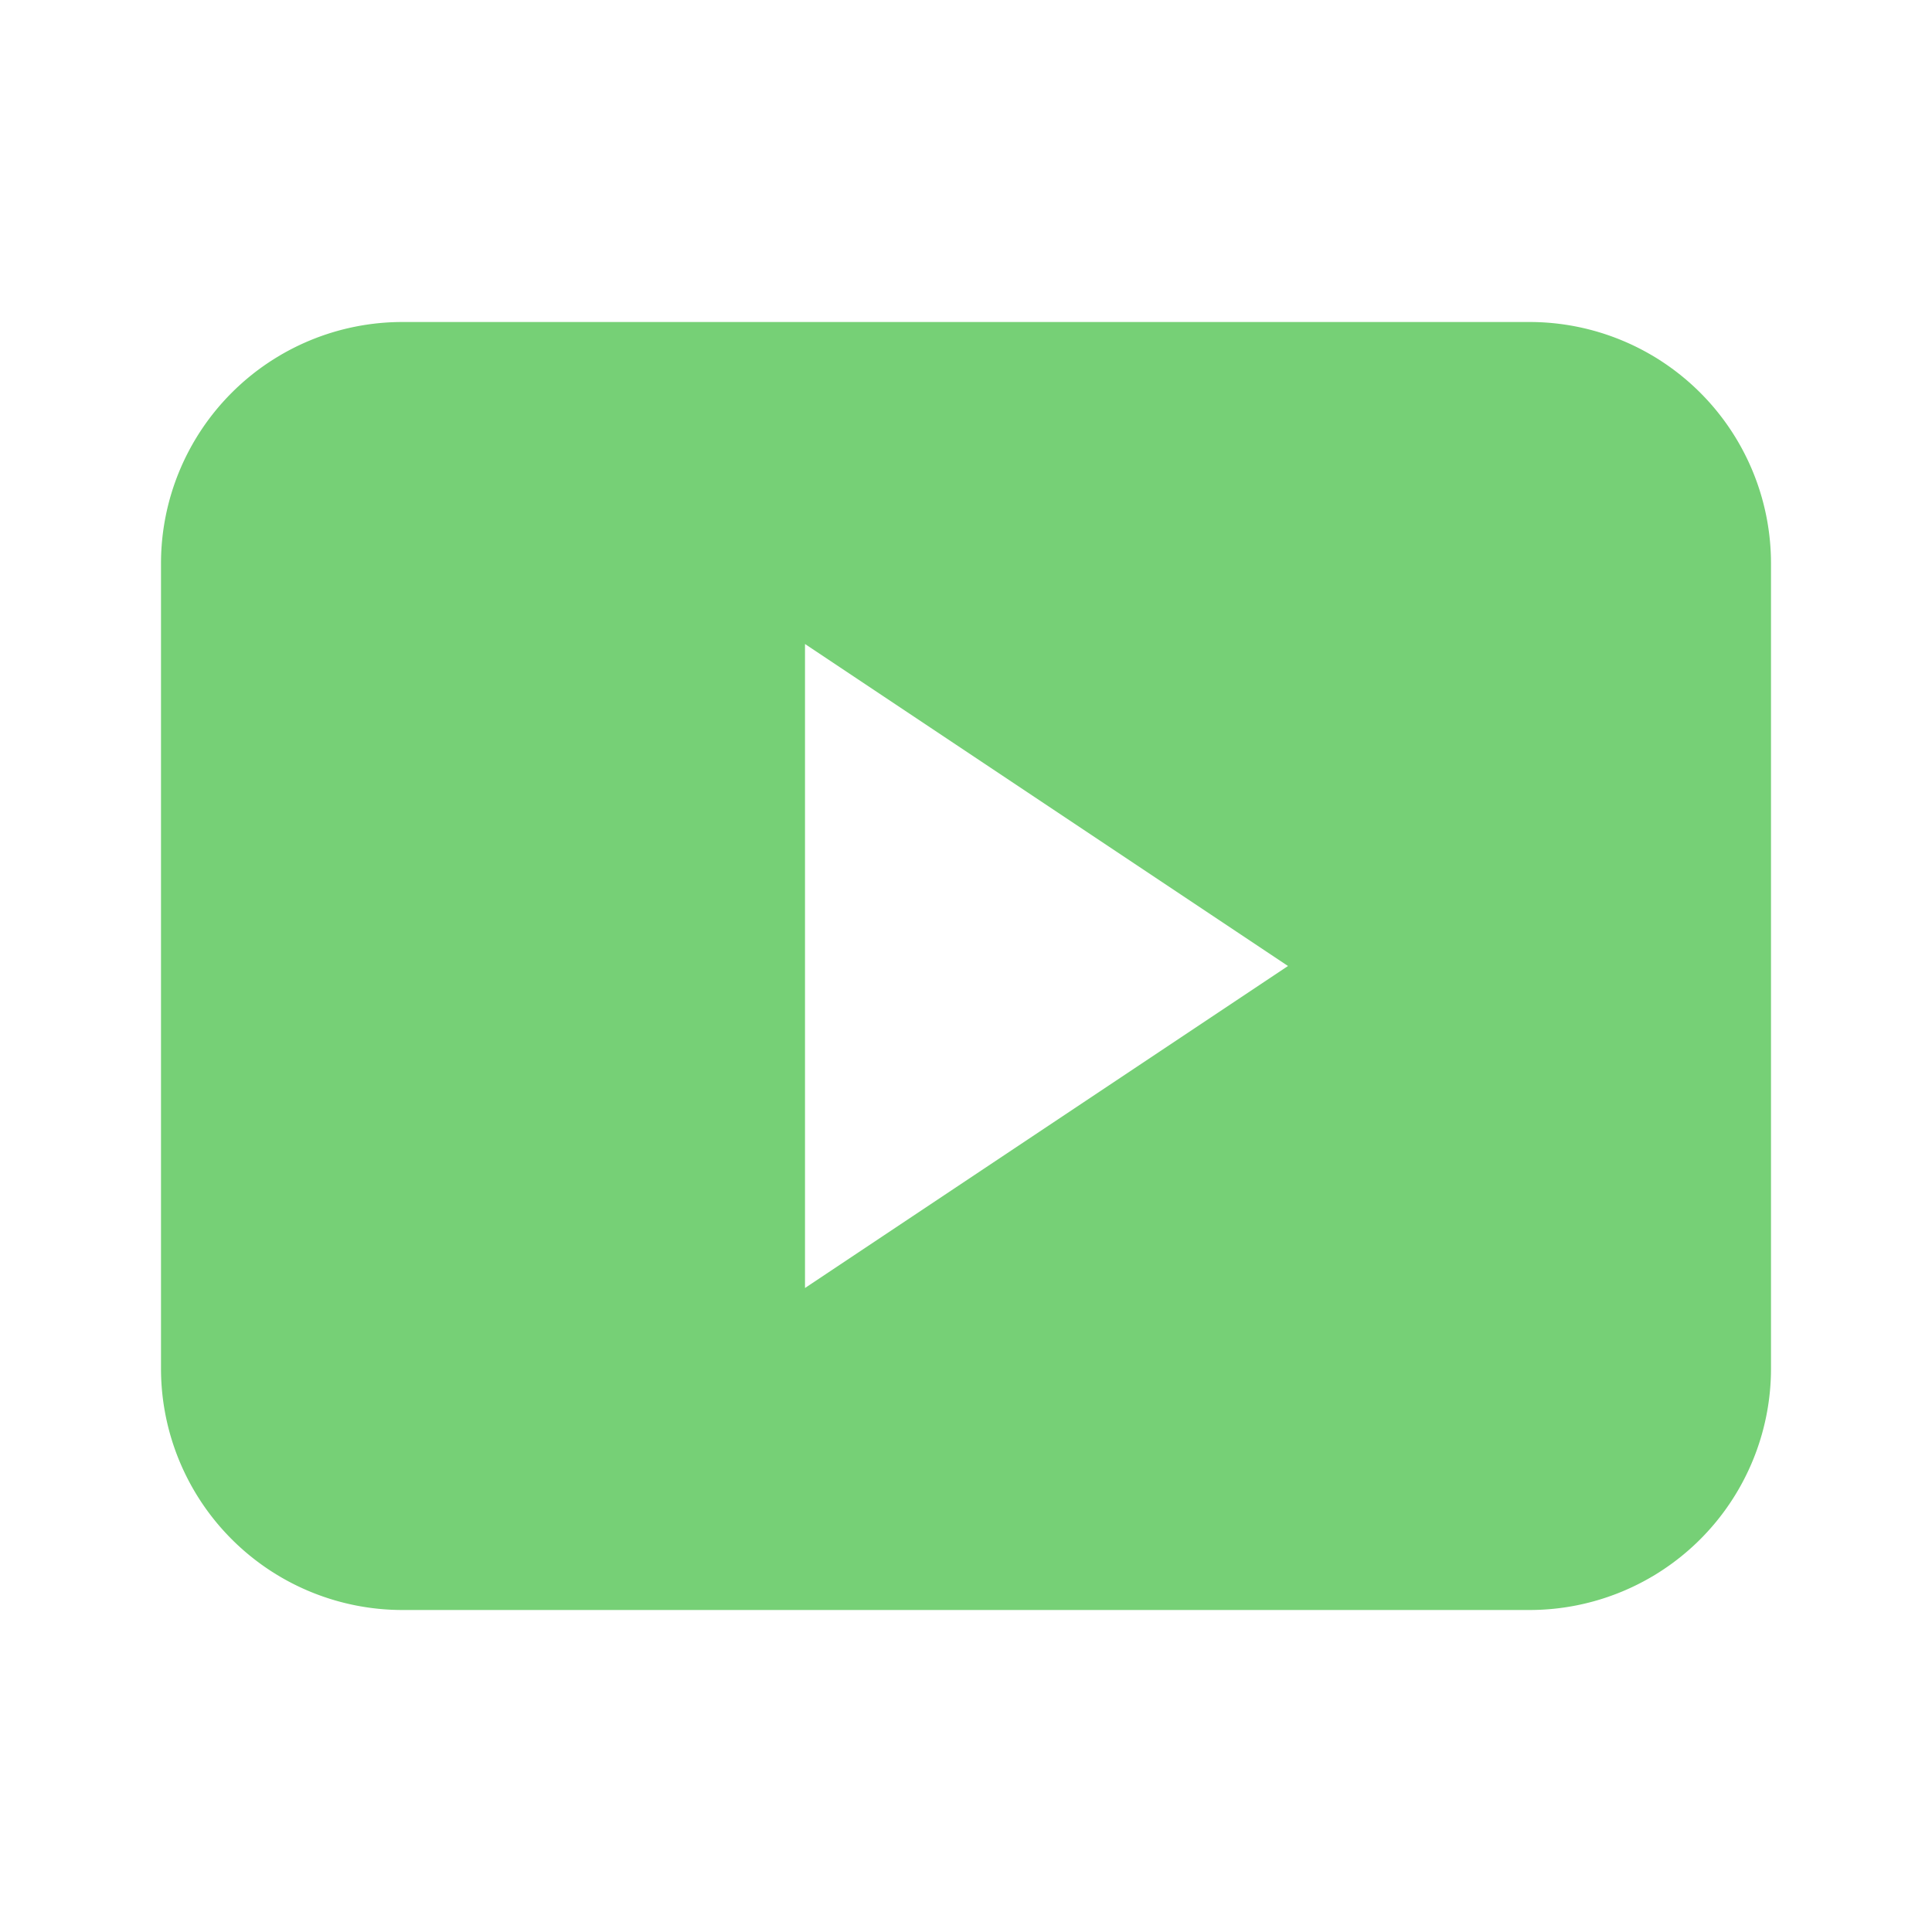 <svg xmlns="http://www.w3.org/2000/svg" viewBox="0 0 24 24" data-supported-dps="24x24" fill="#76D076" class="mercado-match" width="24" height="24" focusable="false">
  <path d="M19 4H5a3 3 0 00-3 3v10a3 3 0 003 3h14a3 3 0 003-3V7a3 3 0 00-3-3zm-9 12V8l6 4z"></path>
</svg>